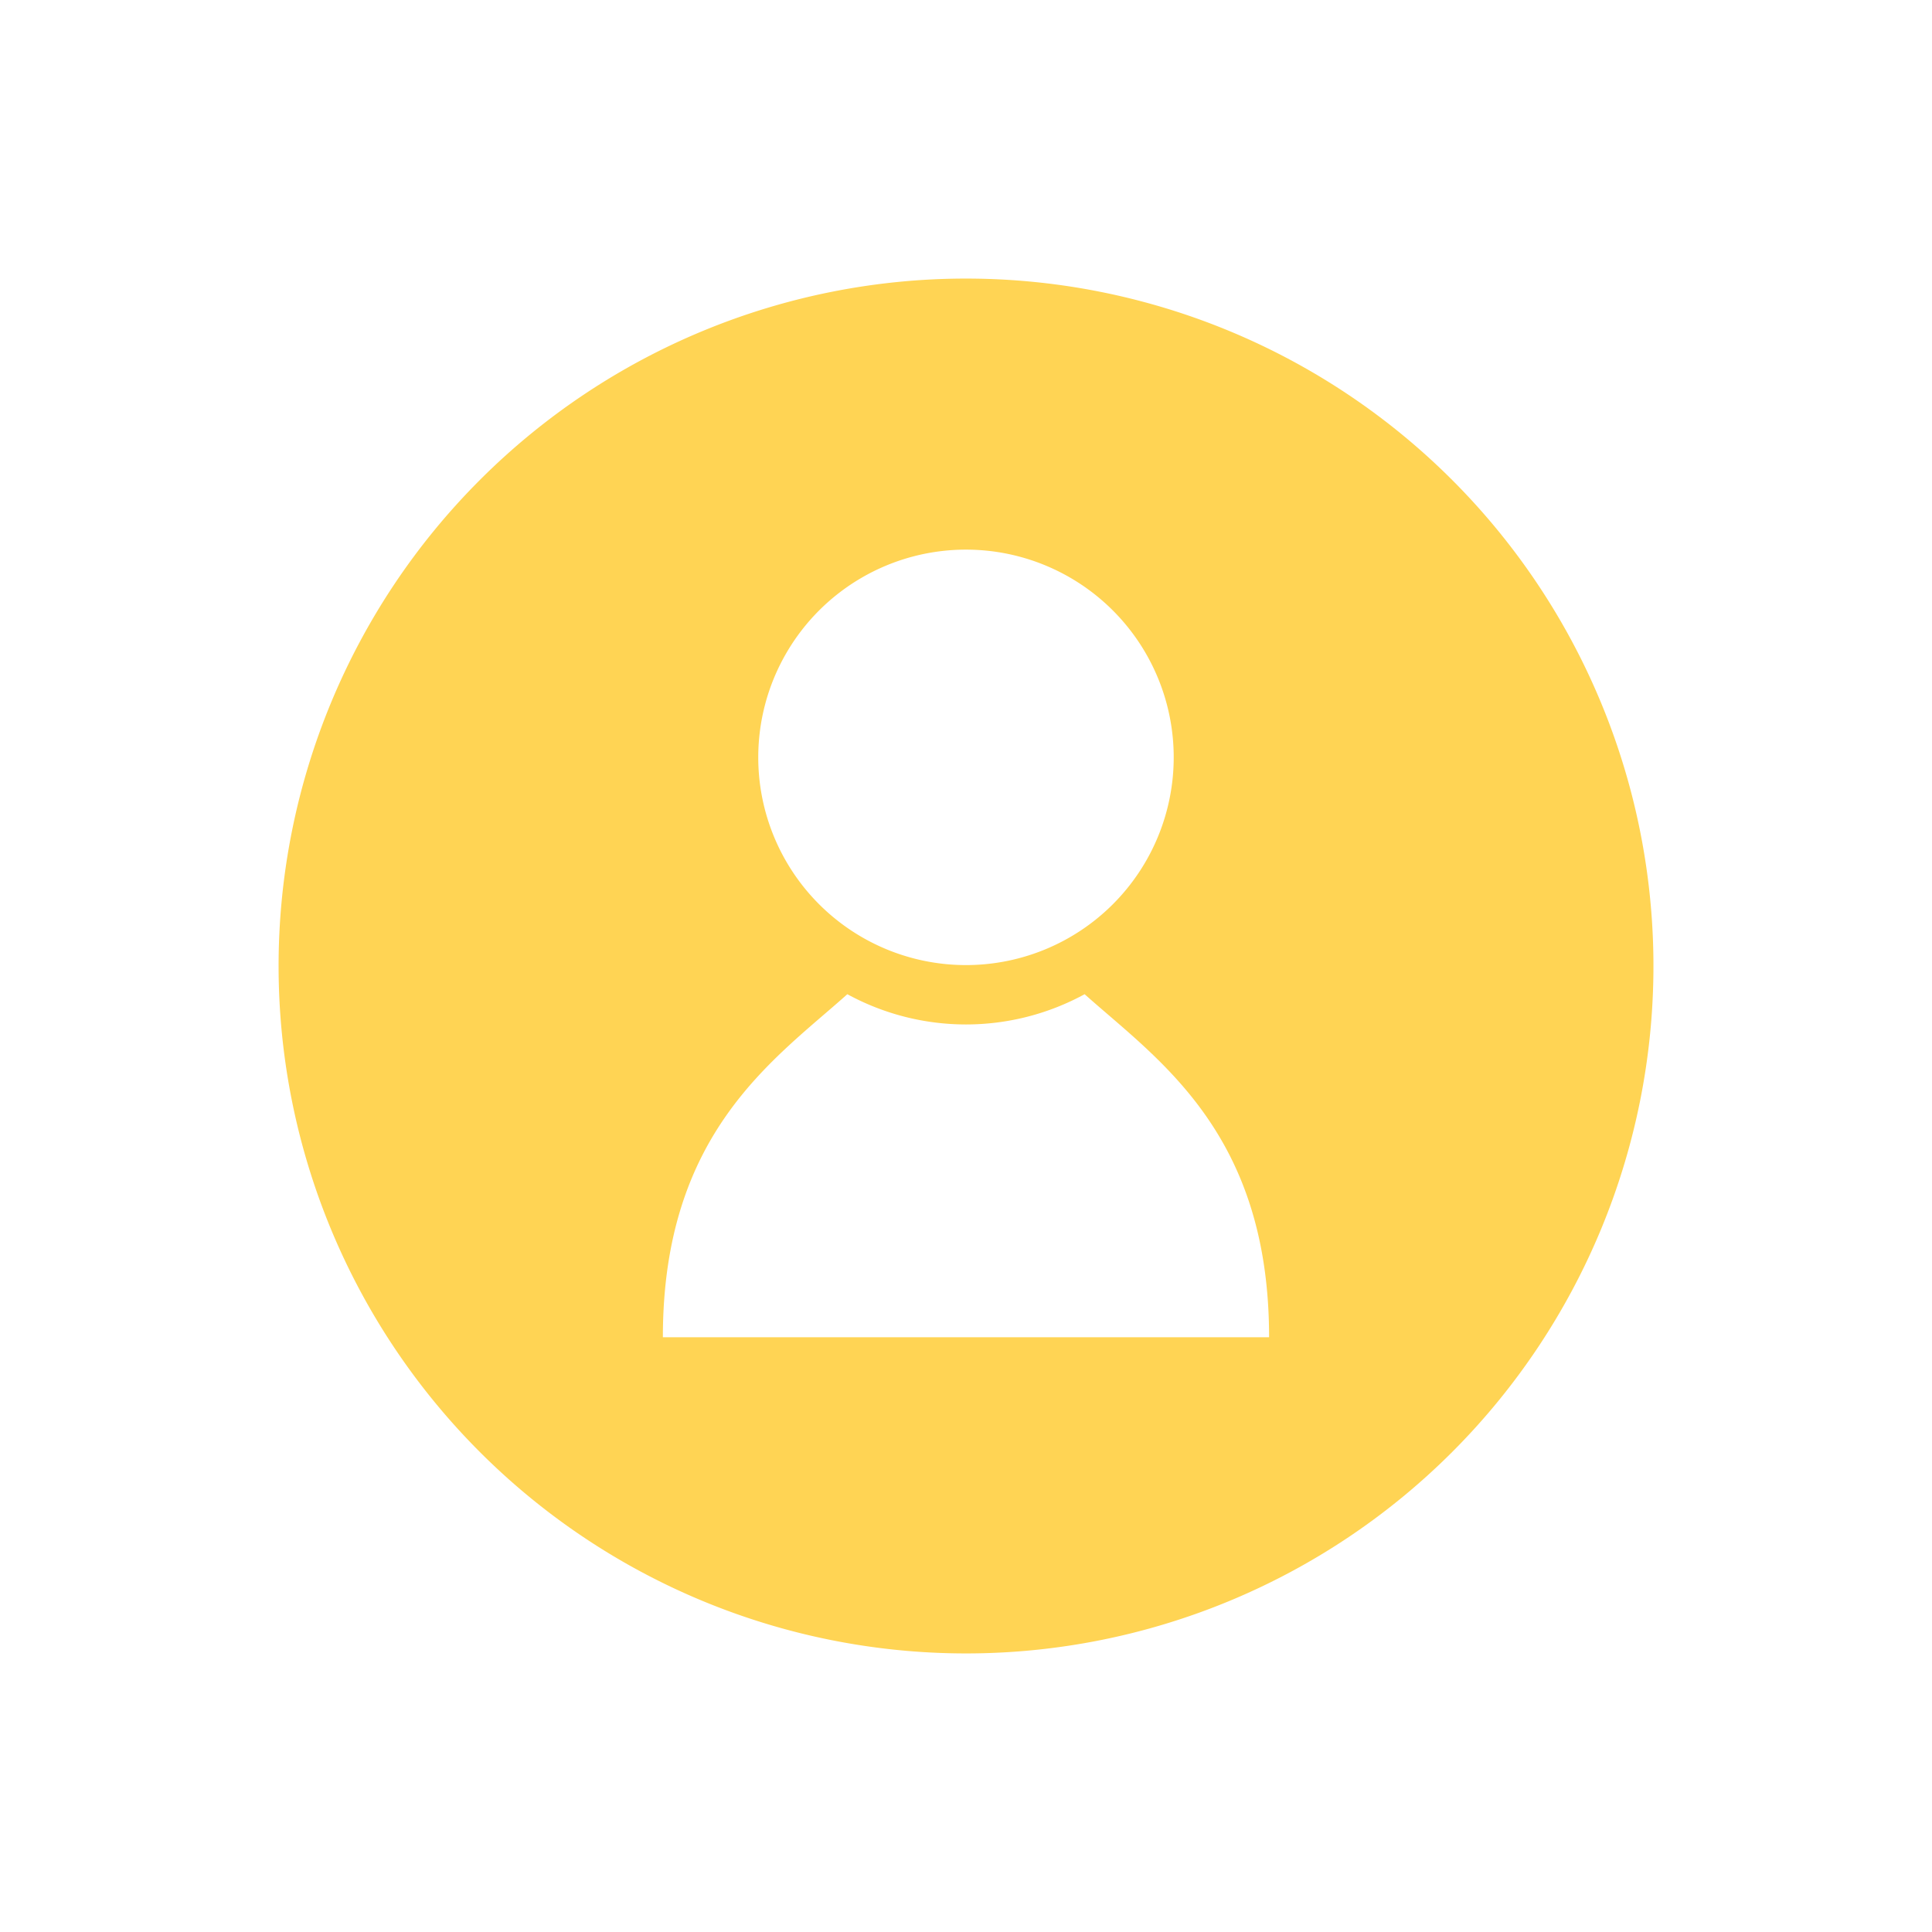 <svg xmlns="http://www.w3.org/2000/svg" viewBox="0 0 512 512"><path fill="#ffd454" d="M256 73.825a182.175 182.175 0 1 0 182.18 182.18A182.177 182.177 0 0 0 256 73.825zm0 71.833a55.05 55.05 0 1 1-55.054 55.046A55.046 55.046 0 0 1 256 145.658zm.52 208.723h-80.852c0-54.255 29.522-73.573 48.885-90.906a65.68 65.68 0 0 0 62.885 0c19.363 17.333 48.885 36.651 48.885 90.906z" data-name="Profile"/></svg>